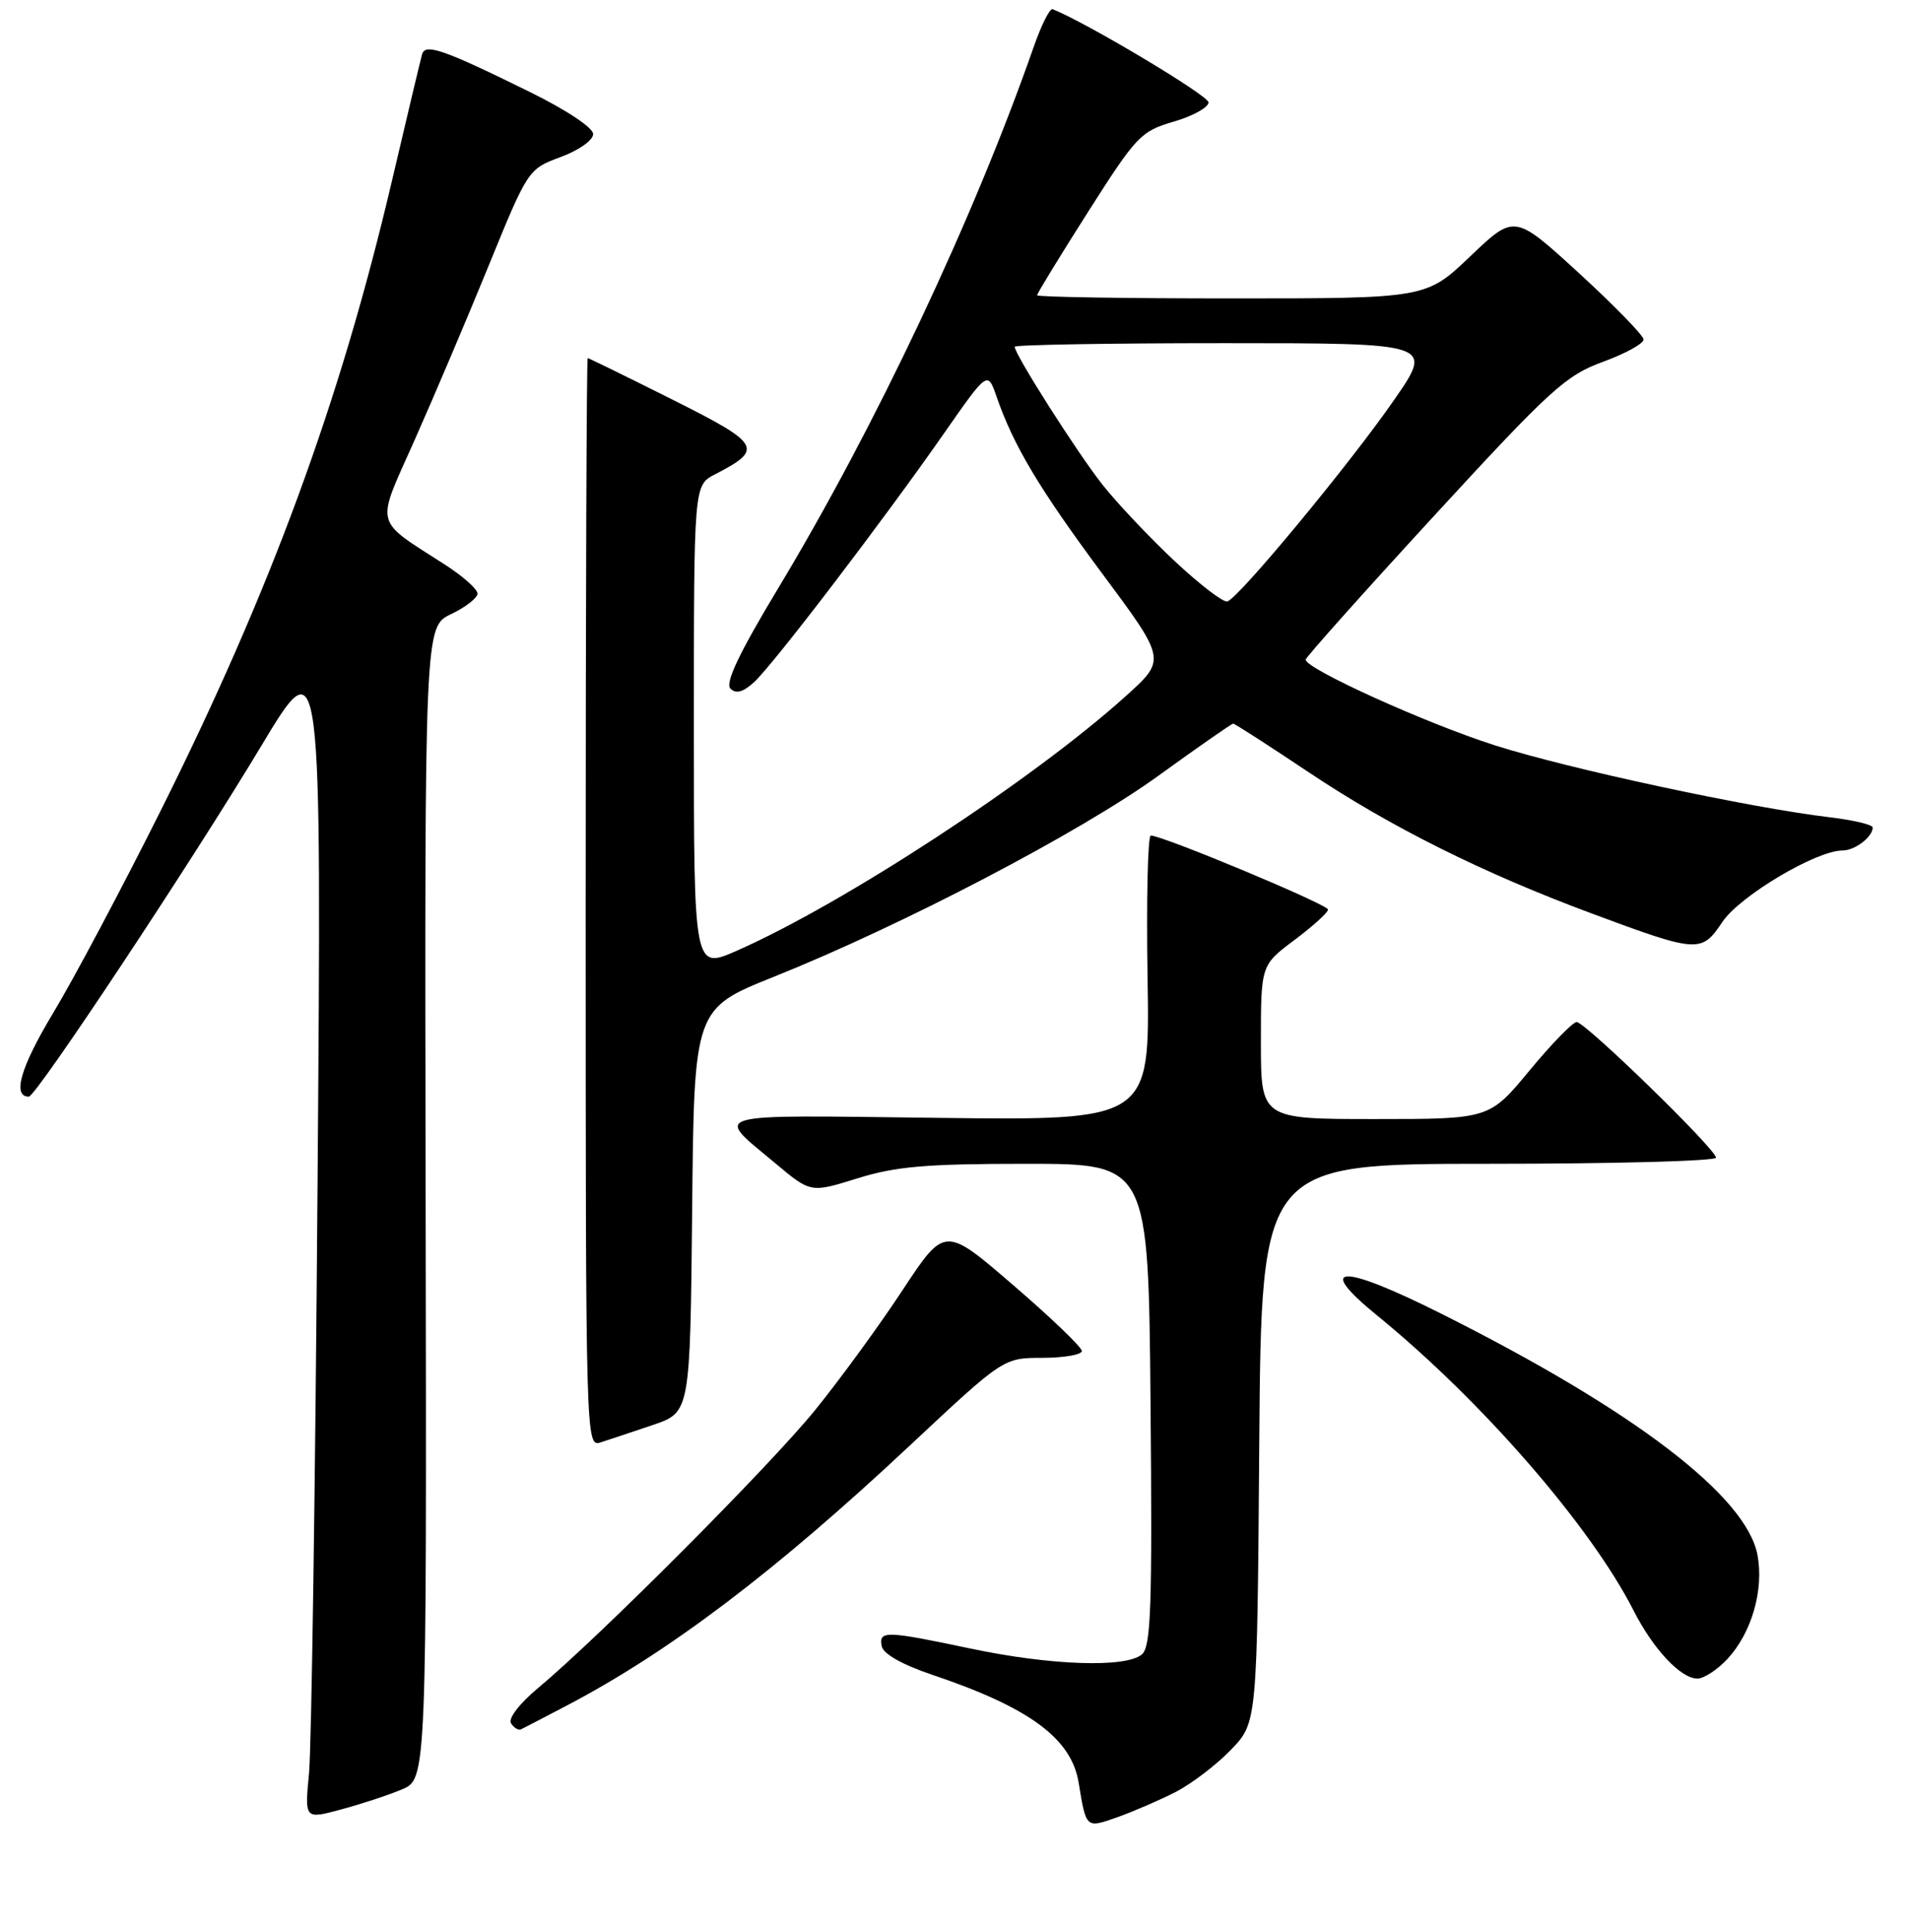 <?xml version="1.0" encoding="UTF-8" standalone="no"?>
<!DOCTYPE svg PUBLIC "-//W3C//DTD SVG 1.1//EN" "http://www.w3.org/Graphics/SVG/1.1/DTD/svg11.dtd" >
<svg xmlns="http://www.w3.org/2000/svg" xmlns:xlink="http://www.w3.org/1999/xlink" version="1.1" viewBox="0 0 256 259">
 <g >
 <path fill="currentColor"
d=" M 157.60 240.19 C 159.74 239.08 163.07 236.54 165.00 234.53 C 168.50 230.89 168.50 230.89 168.78 193.45 C 169.07 156.00 169.07 156.00 199.53 156.00 C 216.29 156.00 230.00 155.63 230.00 155.18 C 230.00 154.05 212.48 137.00 211.32 137.00 C 210.80 137.00 207.96 139.92 205.00 143.50 C 199.62 150.00 199.62 150.00 184.31 150.00 C 169.00 150.00 169.00 150.00 169.00 139.69 C 169.00 129.37 169.00 129.37 173.50 126.00 C 175.97 124.15 178.00 122.31 178.00 121.92 C 178.00 121.25 155.85 112.00 154.24 112.00 C 153.84 112.00 153.64 120.59 153.81 131.09 C 154.12 150.19 154.12 150.19 125.65 149.84 C 94.19 149.46 95.69 149.04 103.98 155.98 C 108.66 159.90 108.66 159.90 114.92 157.95 C 120.05 156.35 124.13 156.00 137.55 156.00 C 153.92 156.00 153.92 156.00 154.21 188.25 C 154.45 215.34 154.27 220.70 153.06 221.75 C 150.94 223.59 140.85 223.25 130.10 220.98 C 118.68 218.57 117.77 218.55 118.18 220.66 C 118.38 221.70 120.93 223.14 125.03 224.52 C 137.98 228.89 143.59 233.02 144.57 238.93 C 145.59 245.15 145.52 245.08 149.80 243.57 C 151.94 242.81 155.45 241.29 157.60 240.19 Z  M 53.84 239.87 C 57.19 238.48 57.19 238.48 57.05 161.25 C 56.91 84.01 56.91 84.01 60.46 82.32 C 62.40 81.39 64.00 80.15 64.00 79.56 C 64.00 78.98 62.08 77.27 59.75 75.76 C 49.97 69.45 50.31 70.81 55.58 58.97 C 58.14 53.21 62.61 42.69 65.51 35.58 C 70.76 22.71 70.80 22.66 75.14 21.05 C 77.58 20.15 79.50 18.80 79.50 17.97 C 79.50 17.12 75.92 14.74 71.00 12.32 C 59.40 6.61 56.99 5.77 56.57 7.29 C 56.38 7.95 54.55 15.63 52.51 24.34 C 45.56 53.93 36.29 79.15 21.44 108.86 C 16.31 119.11 9.87 131.24 7.11 135.81 C 2.76 143.04 1.61 147.00 3.86 147.00 C 4.83 147.00 25.77 115.40 35.01 100.00 C 43.11 86.50 43.11 86.50 42.56 159.00 C 42.26 198.88 41.75 234.28 41.42 237.68 C 40.83 243.86 40.83 243.86 45.66 242.56 C 48.32 241.85 52.01 240.64 53.84 239.87 Z  M 76.00 228.60 C 89.71 221.41 103.95 210.62 121.95 193.76 C 134.50 182.01 134.50 182.01 139.75 182.01 C 142.64 182.00 145.00 181.59 145.00 181.09 C 145.00 180.59 140.87 176.62 135.81 172.27 C 126.63 164.35 126.63 164.35 120.98 172.92 C 117.88 177.64 112.60 184.88 109.26 189.00 C 103.18 196.50 80.36 219.39 72.15 226.24 C 69.65 228.32 68.09 230.34 68.49 230.99 C 68.87 231.60 69.48 231.97 69.84 231.80 C 70.20 231.63 72.97 230.19 76.00 228.60 Z  M 231.55 222.35 C 234.78 218.86 236.43 213.13 235.56 208.44 C 234.07 200.54 219.00 189.03 193.17 176.09 C 179.70 169.33 176.11 169.44 184.59 176.34 C 198.56 187.72 213.18 204.54 218.95 215.88 C 221.58 221.06 225.28 225.00 227.50 225.00 C 228.38 225.00 230.20 223.81 231.55 222.35 Z  M 87.50 191.01 C 92.50 189.31 92.50 189.31 92.77 162.26 C 93.03 135.21 93.03 135.21 103.77 130.91 C 120.98 124.01 144.72 111.60 155.21 104.02 C 160.54 100.16 165.08 97.00 165.29 97.00 C 165.50 97.00 170.06 99.94 175.43 103.53 C 186.38 110.85 198.73 117.01 213.30 122.43 C 227.61 127.75 228.05 127.78 230.86 123.57 C 233.20 120.09 243.44 114.00 246.96 114.00 C 248.62 114.00 251.00 112.18 251.00 110.92 C 251.00 110.54 248.41 109.93 245.25 109.55 C 234.58 108.29 210.18 103.05 200.31 99.89 C 191.11 96.95 175.00 89.65 175.00 88.42 C 175.00 88.12 182.73 79.46 192.18 69.18 C 207.80 52.19 209.85 50.32 214.85 48.50 C 217.86 47.40 220.31 46.05 220.29 45.50 C 220.26 44.95 216.36 40.95 211.62 36.60 C 202.99 28.70 202.99 28.70 197.07 34.35 C 191.15 40.00 191.15 40.00 165.07 40.00 C 150.73 40.00 139.00 39.81 139.00 39.58 C 139.00 39.35 142.07 34.32 145.83 28.41 C 152.31 18.22 152.90 17.59 157.33 16.30 C 159.90 15.55 161.99 14.39 161.98 13.72 C 161.97 12.80 145.56 3.00 141.08 1.23 C 140.71 1.09 139.58 3.34 138.57 6.23 C 130.51 29.30 117.32 57.25 104.29 78.87 C 99.06 87.55 97.16 91.56 97.90 92.30 C 98.64 93.04 99.58 92.79 101.06 91.45 C 103.57 89.17 118.33 69.84 126.52 58.10 C 132.37 49.71 132.37 49.71 133.57 53.16 C 135.84 59.74 139.32 65.56 147.79 76.96 C 156.31 88.43 156.31 88.43 150.90 93.30 C 138.49 104.50 113.12 121.11 98.75 127.44 C 93.00 129.97 93.00 129.97 93.00 97.51 C 93.00 65.05 93.00 65.05 95.82 63.59 C 102.40 60.19 102.03 59.53 90.10 53.55 C 84.01 50.50 78.91 48.00 78.77 48.00 C 78.62 48.00 78.50 80.84 78.50 120.99 C 78.50 193.52 78.51 193.97 80.50 193.34 C 81.60 192.99 84.75 191.94 87.50 191.01 Z  M 157.43 75.20 C 154.08 72.06 149.75 67.47 147.79 65.00 C 144.42 60.74 136.00 47.51 136.00 46.48 C 136.00 46.22 148.63 46.00 164.06 46.00 C 192.12 46.00 192.12 46.00 186.89 53.56 C 180.99 62.10 166.02 80.19 164.50 80.62 C 163.95 80.77 160.77 78.33 157.43 75.20 Z "/>
</g>
</svg>